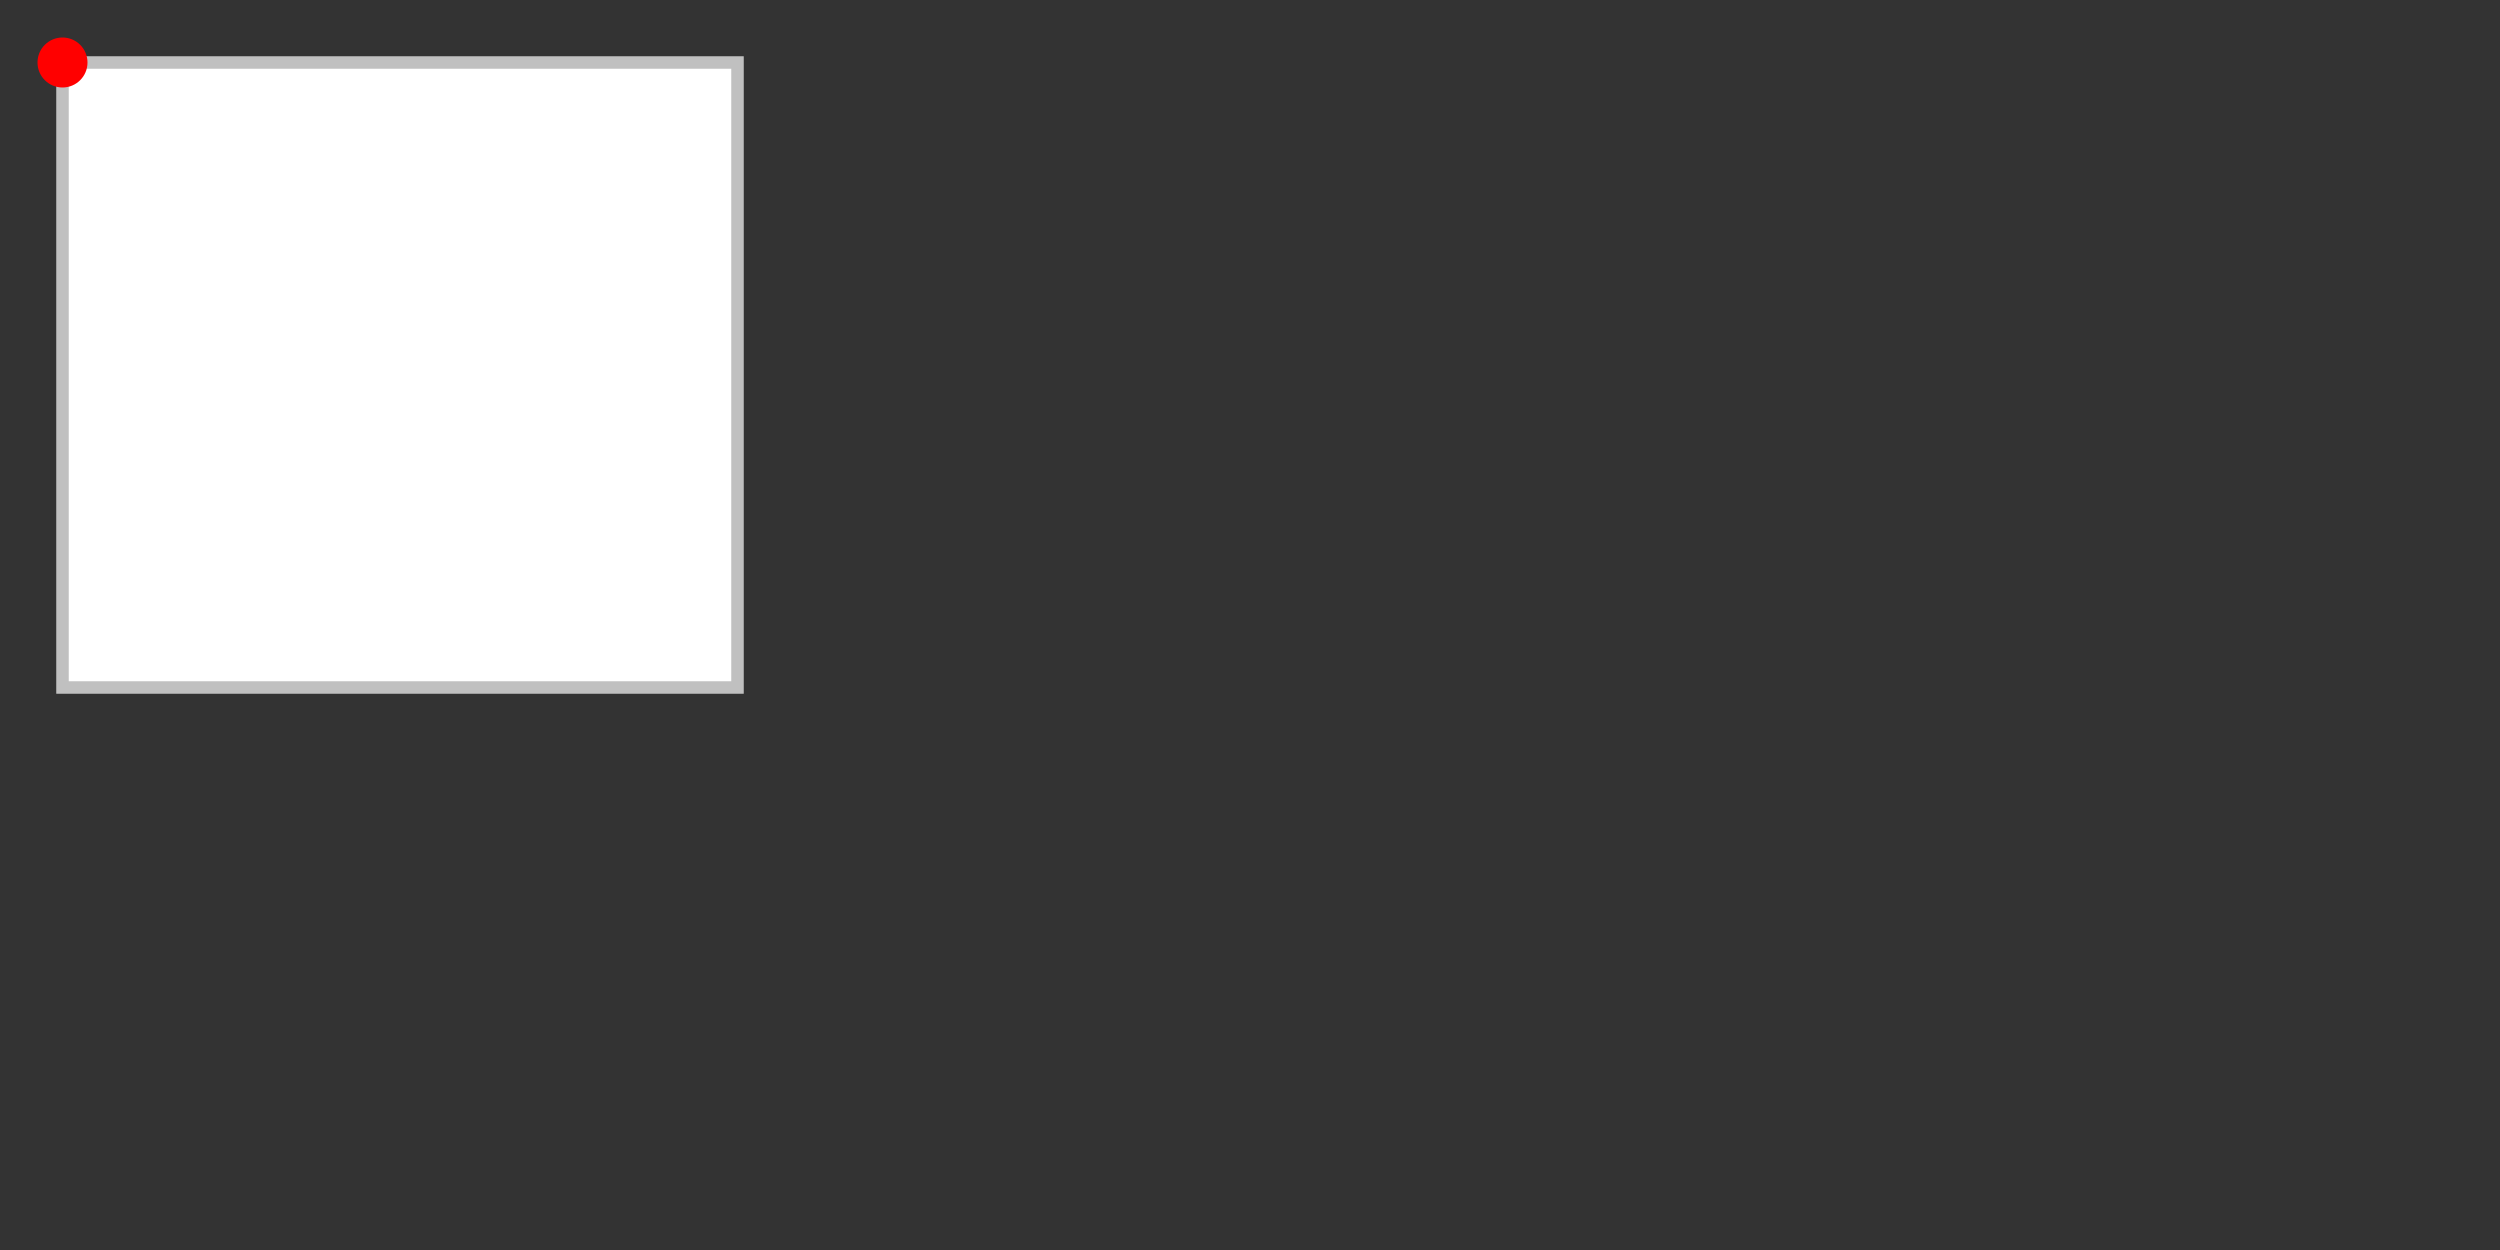 <svg viewBox="-5 -5 200 100"
    version="1.1"
     xmlns="http://www.w3.org/2000/svg">
  <rect x="-5" y="-5" width="200" height="100" fill="#333333" stroke="none"/>
  <rect width="27%" height="50%" fill = "white" stroke="silver" /> 
  <circle r="2" fill="red">
    <animateMotion dur="20s" repeatCount="indefinite" path="M0,0 H54 V50 H0  Z"/>
  </circle>
    </svg>